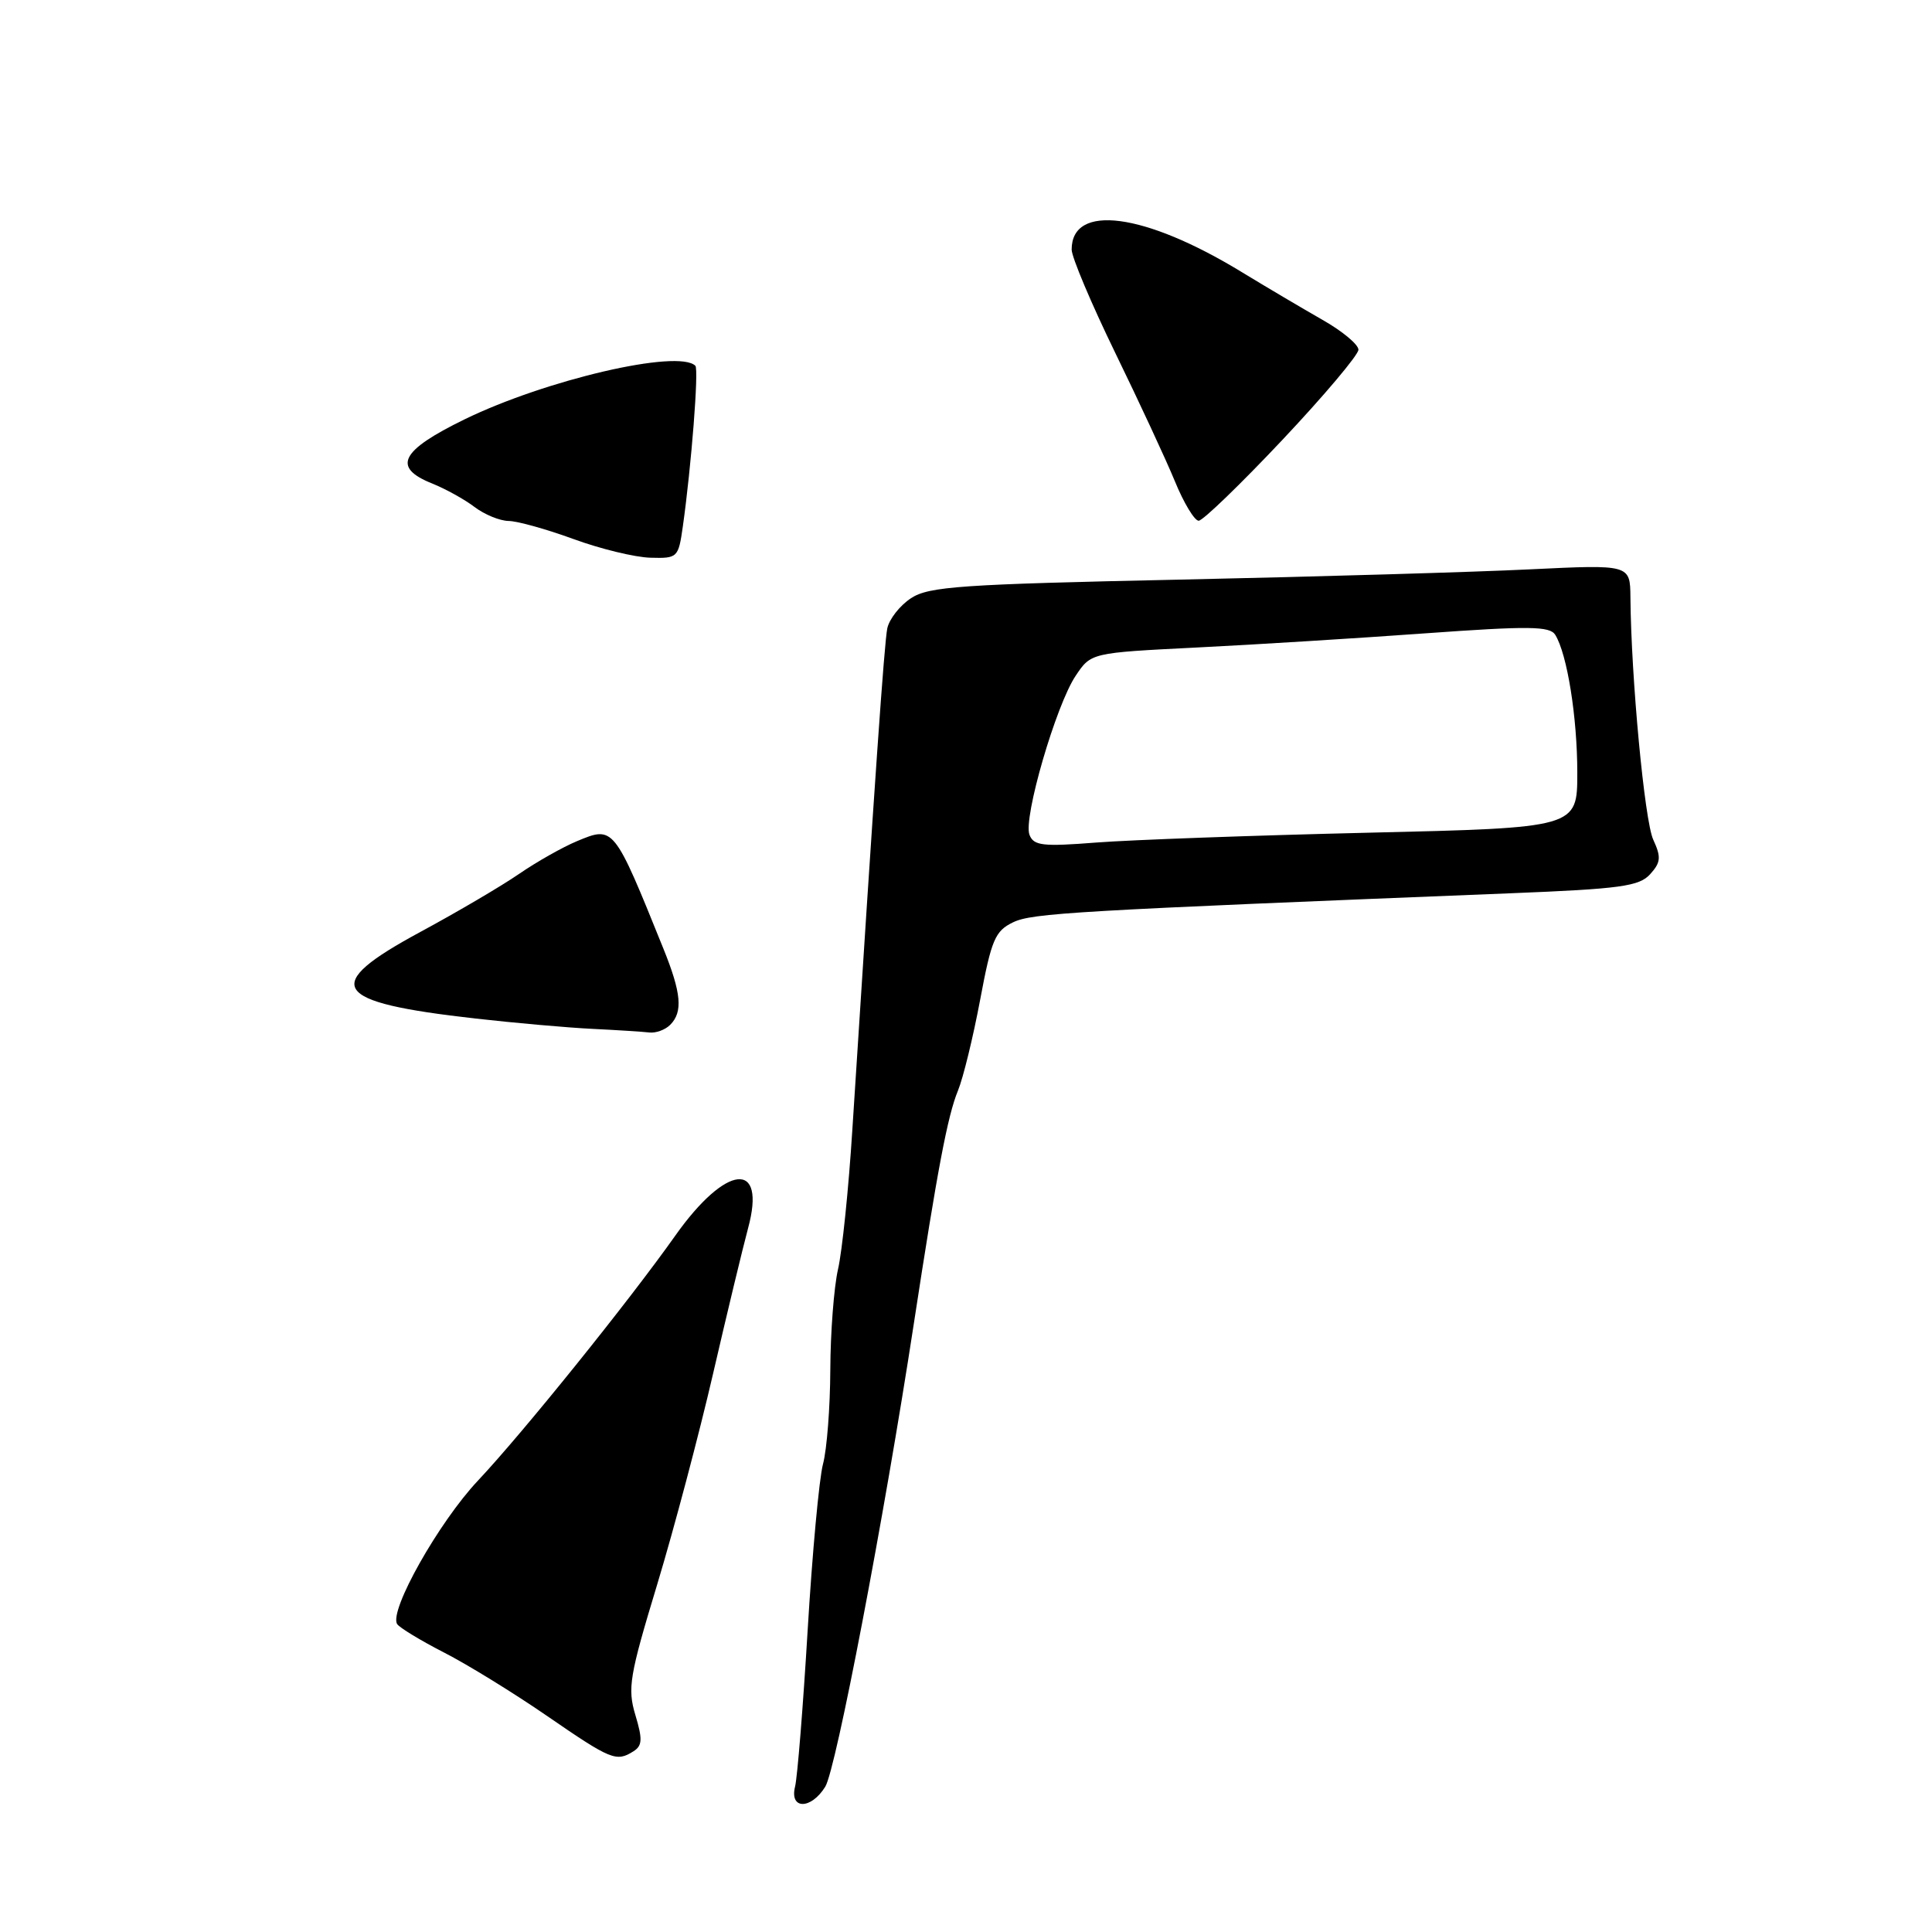 <?xml version="1.0" encoding="UTF-8" standalone="no"?>
<!DOCTYPE svg PUBLIC "-//W3C//DTD SVG 1.1//EN" "http://www.w3.org/Graphics/SVG/1.1/DTD/svg11.dtd" >
<svg xmlns="http://www.w3.org/2000/svg" xmlns:xlink="http://www.w3.org/1999/xlink" version="1.1" viewBox="0 0 256 256">
 <g >
 <path fill="currentColor"
d=" M 109.35 236.75 C 110.77 234.47 117.15 201.11 121.07 175.50 C 124.22 154.93 125.56 147.85 126.94 144.50 C 127.62 142.85 128.94 137.45 129.87 132.50 C 131.37 124.50 131.85 123.36 134.24 122.21 C 136.79 120.99 142.19 120.68 200.24 118.36 C 214.72 117.78 217.20 117.44 218.65 115.84 C 220.07 114.27 220.13 113.58 219.06 111.25 C 217.91 108.74 216.13 89.80 216.04 79.15 C 216.00 74.80 216.00 74.80 202.75 75.44 C 195.46 75.80 174.63 76.41 156.45 76.80 C 127.32 77.42 123.09 77.71 120.72 79.26 C 119.24 80.23 117.83 82.03 117.57 83.26 C 117.17 85.25 115.92 103.14 112.94 149.69 C 112.45 157.49 111.59 165.82 111.04 168.19 C 110.50 170.56 110.04 176.55 110.02 181.50 C 110.00 186.45 109.57 192.07 109.05 194.00 C 108.54 195.93 107.63 205.82 107.02 215.99 C 106.41 226.16 105.66 235.49 105.35 236.74 C 104.59 239.79 107.46 239.80 109.35 236.75 Z  M 83.93 232.06 C 85.11 231.32 85.16 230.47 84.19 227.25 C 83.13 223.71 83.40 222.09 87.09 209.92 C 89.32 202.54 92.65 189.97 94.49 182.00 C 96.33 174.03 98.42 165.37 99.12 162.76 C 101.59 153.66 96.21 154.21 89.47 163.74 C 83.34 172.41 69.28 189.87 63.33 196.19 C 58.15 201.69 51.53 213.43 52.62 215.19 C 52.91 215.66 55.70 217.36 58.82 218.96 C 61.95 220.56 68.10 224.35 72.50 227.38 C 80.97 233.21 81.67 233.49 83.93 232.06 Z  M 88.80 135.80 C 90.51 134.09 90.29 131.60 87.90 125.69 C 81.33 109.42 81.33 109.42 76.45 111.46 C 74.57 112.24 71.10 114.20 68.76 115.81 C 66.42 117.42 60.56 120.86 55.75 123.46 C 42.43 130.65 43.78 132.79 63.00 134.96 C 68.22 135.55 75.20 136.17 78.50 136.33 C 81.80 136.49 85.20 136.71 86.05 136.81 C 86.90 136.91 88.14 136.46 88.80 135.80 Z  M 90.48 69.75 C 91.61 61.75 92.61 48.94 92.14 48.47 C 89.90 46.23 72.34 50.31 61.55 55.57 C 53.05 59.72 51.93 61.93 57.25 64.06 C 59.04 64.78 61.57 66.18 62.88 67.18 C 64.20 68.18 66.22 69.01 67.38 69.03 C 68.55 69.04 72.42 70.12 76.00 71.43 C 79.58 72.74 84.16 73.85 86.19 73.90 C 89.79 74.00 89.89 73.90 90.48 69.75 Z  M 169.92 58.29 C 175.46 52.41 180.00 47.02 180.00 46.34 C 180.00 45.65 177.86 43.87 175.25 42.39 C 172.64 40.90 167.80 38.04 164.50 36.03 C 151.64 28.19 142.00 26.92 142.00 33.07 C 142.00 34.07 144.59 40.20 147.75 46.70 C 150.91 53.19 154.48 60.86 155.67 63.75 C 156.85 66.64 158.28 69.00 158.83 69.00 C 159.38 69.00 164.37 64.18 169.92 58.29 Z  M 136.41 110.61 C 135.56 108.42 139.93 93.40 142.54 89.53 C 144.57 86.50 144.57 86.50 158.54 85.80 C 166.22 85.42 179.86 84.57 188.86 83.92 C 202.62 82.93 205.36 82.96 206.08 84.12 C 207.66 86.67 209.00 95.04 209.00 102.39 C 209.00 109.69 209.00 109.69 181.25 110.34 C 165.99 110.70 149.80 111.29 145.27 111.64 C 138.14 112.20 136.96 112.06 136.41 110.61 Z "/>
</g>
</svg>
